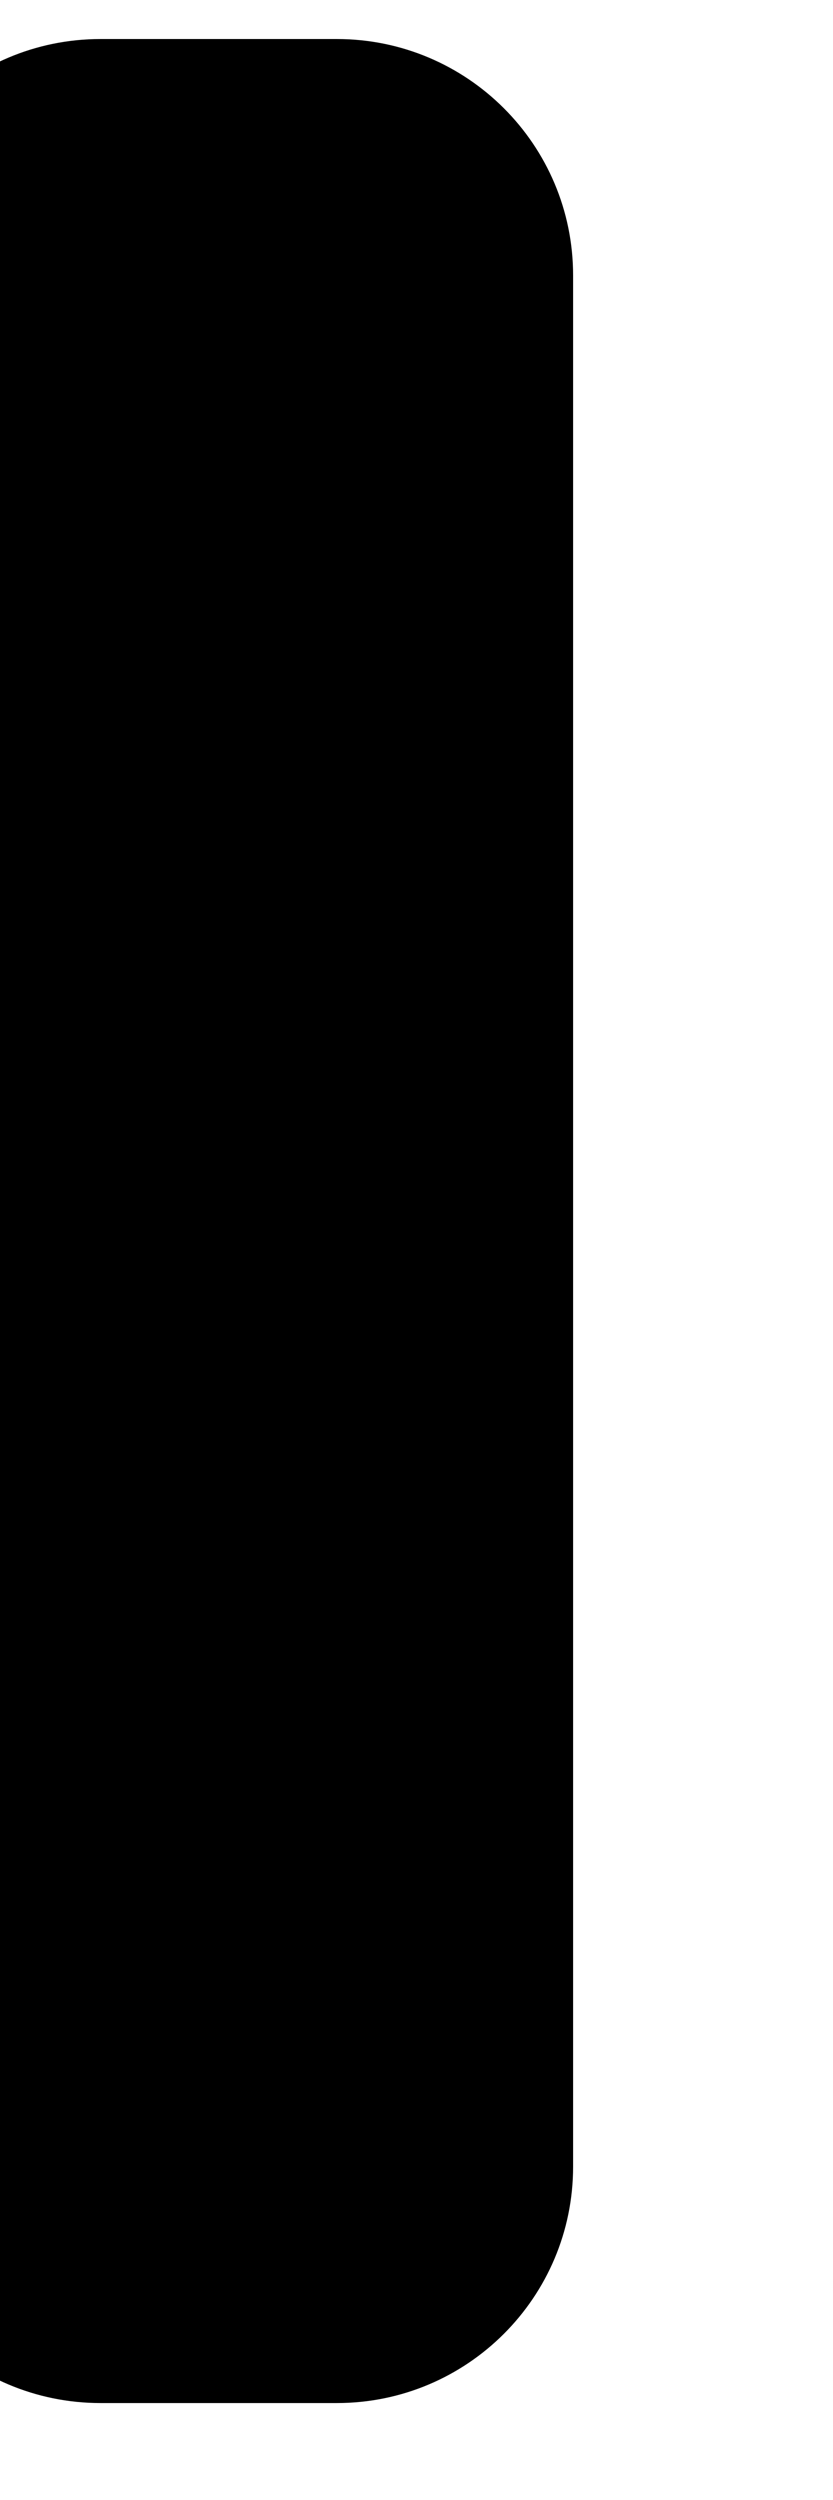 <svg width="6" height="18" viewBox="0 0 6 18" fill="none" xmlns="http://www.w3.org/2000/svg" xmlns:xlink="http://www.w3.org/1999/xlink">
<path d="M-0.979,1.983C-0.979,1.043 -0.216,0.281 0.724,0.281L2.426,0.281C3.366,0.281 4.128,1.043 4.128,1.983L4.128,15.6C4.128,16.54 3.366,17.302 2.426,17.302L0.724,17.302C-0.216,17.302 -0.979,16.54 -0.979,15.6L-0.979,1.983Z" fill="#000000"/>
</svg>
